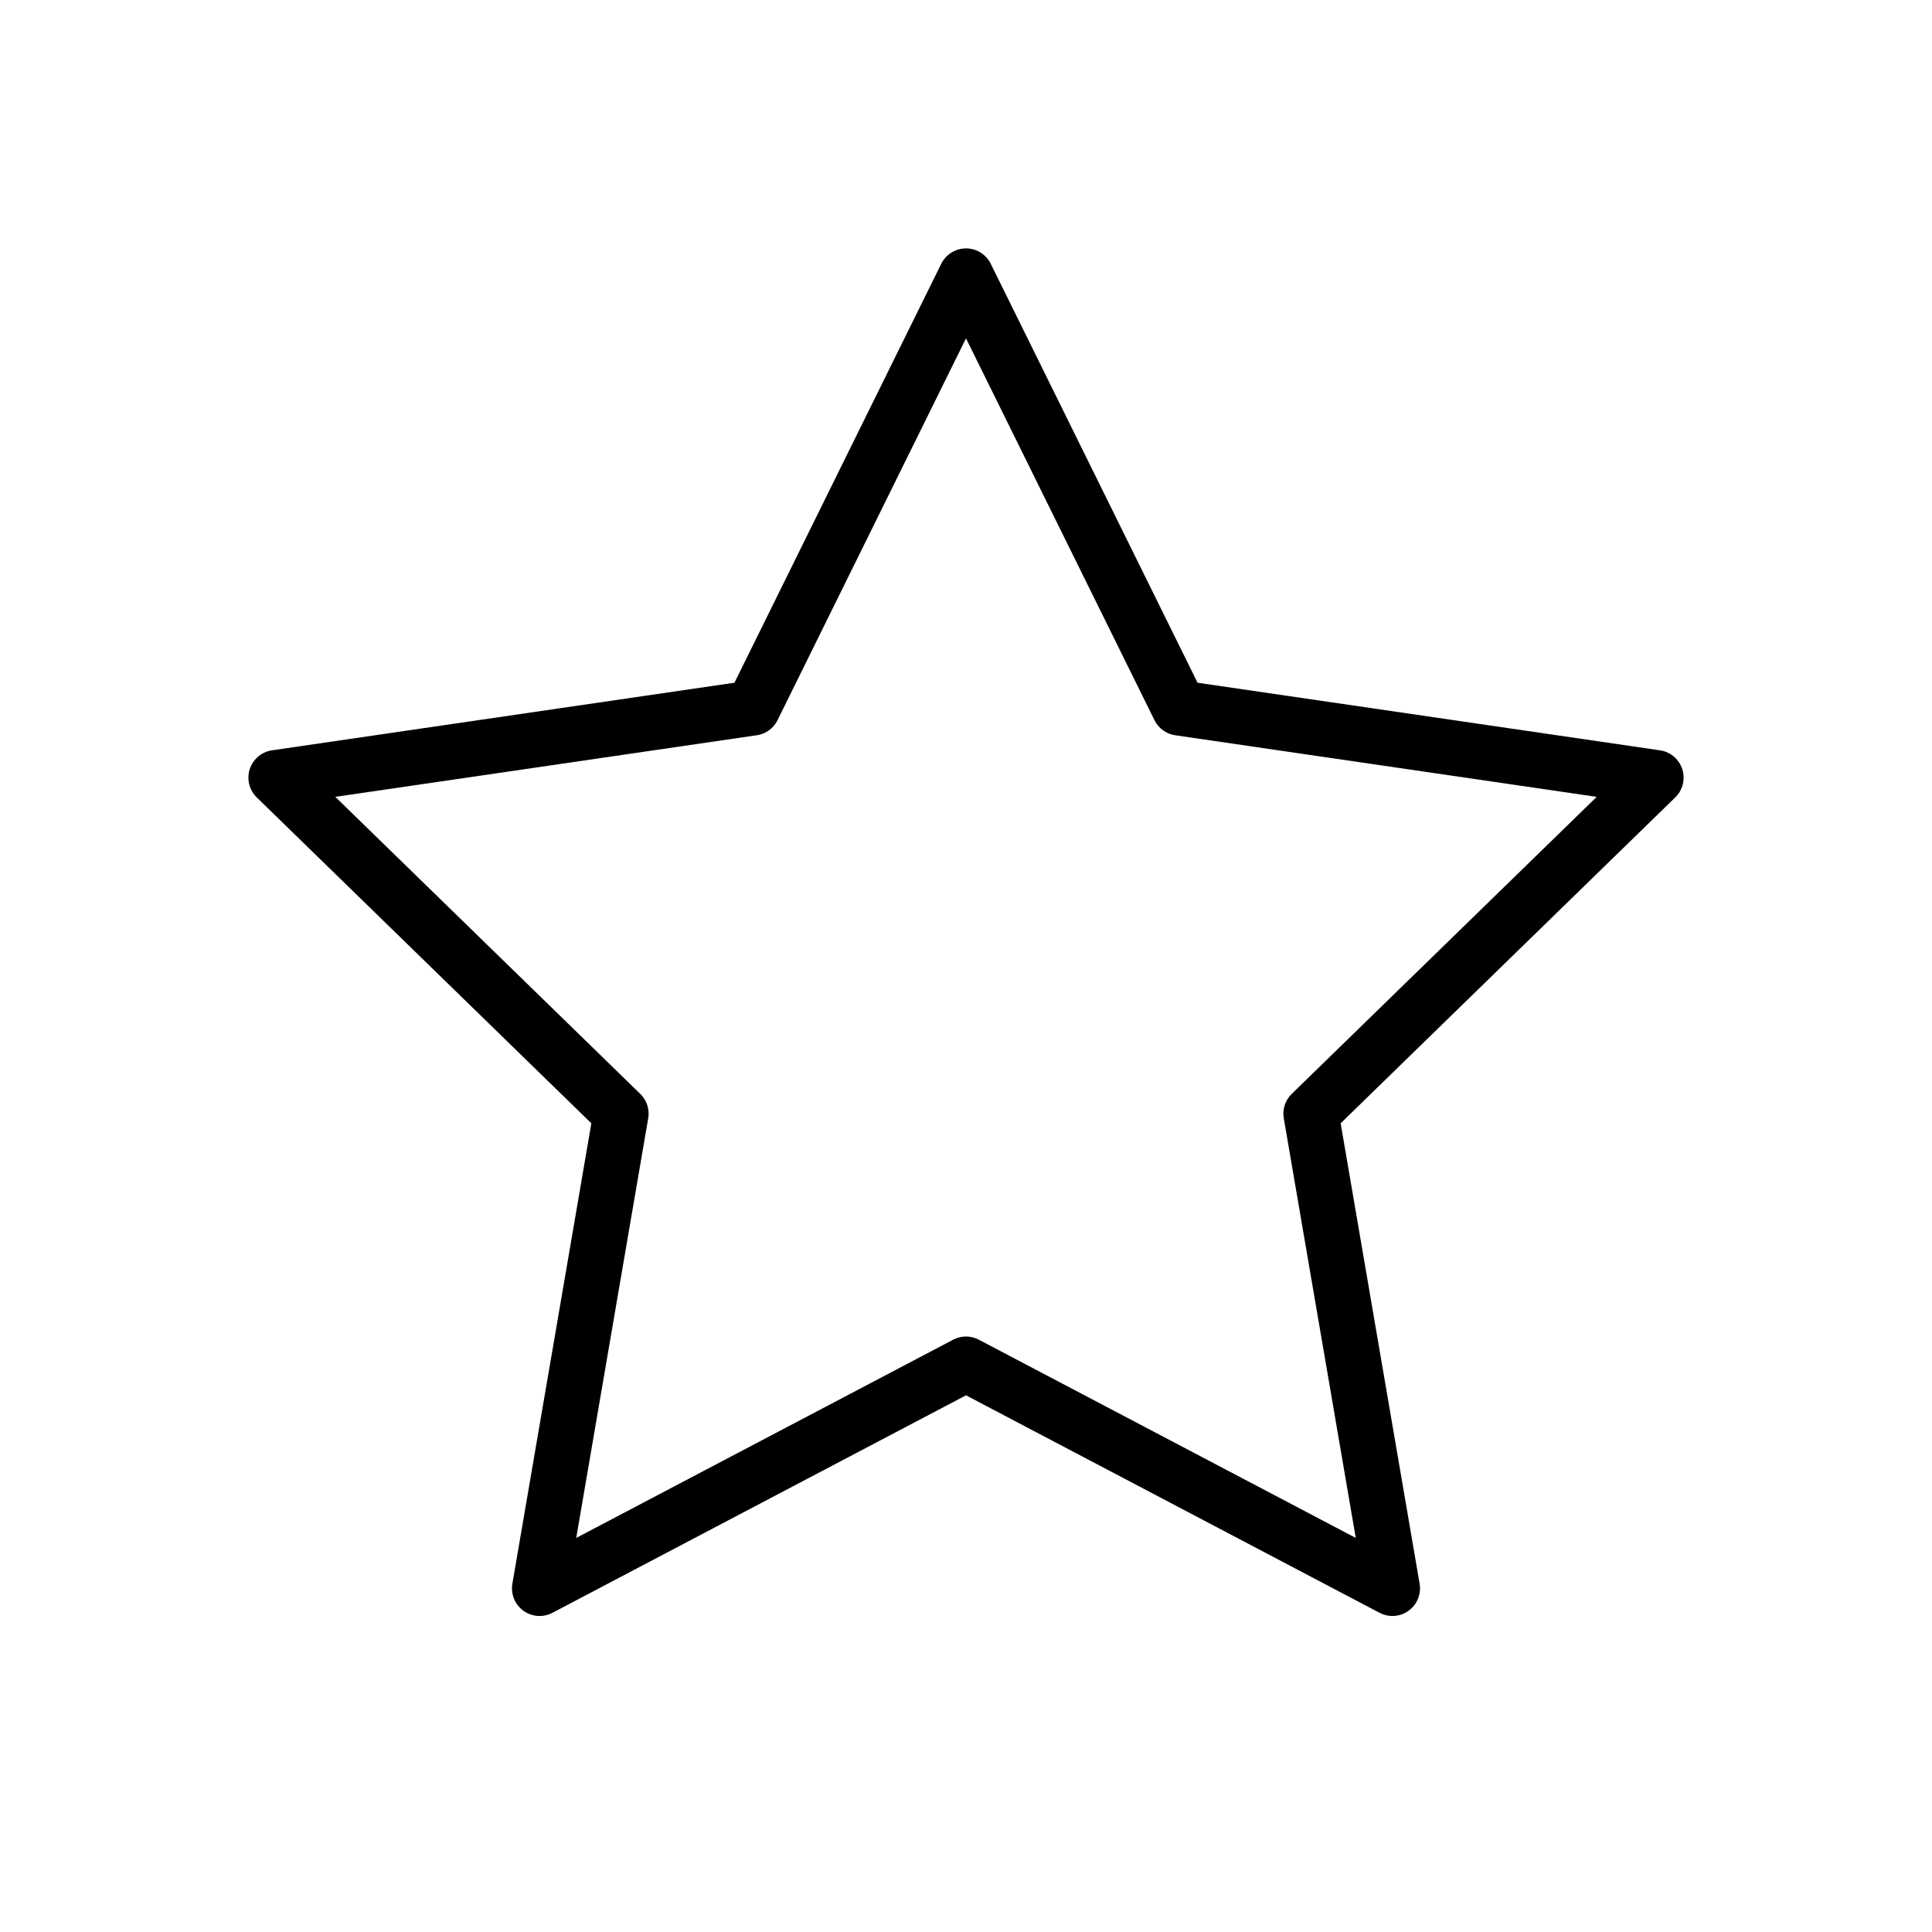 <?xml version="1.0" encoding="UTF-8"?>
<svg xmlns="http://www.w3.org/2000/svg" viewBox="-2 -2 28 28" fill="none" stroke="currentColor" stroke-width="0.8" stroke-linecap="round" stroke-linejoin="round">
  <path d="M12 2l3.09 6.26L22 9.27l-5 4.87 1.18 6.88L12 17.77l-6.18 3.25L7 14.14 2 9.27l6.91-1.01L12 2z"/>
</svg>
